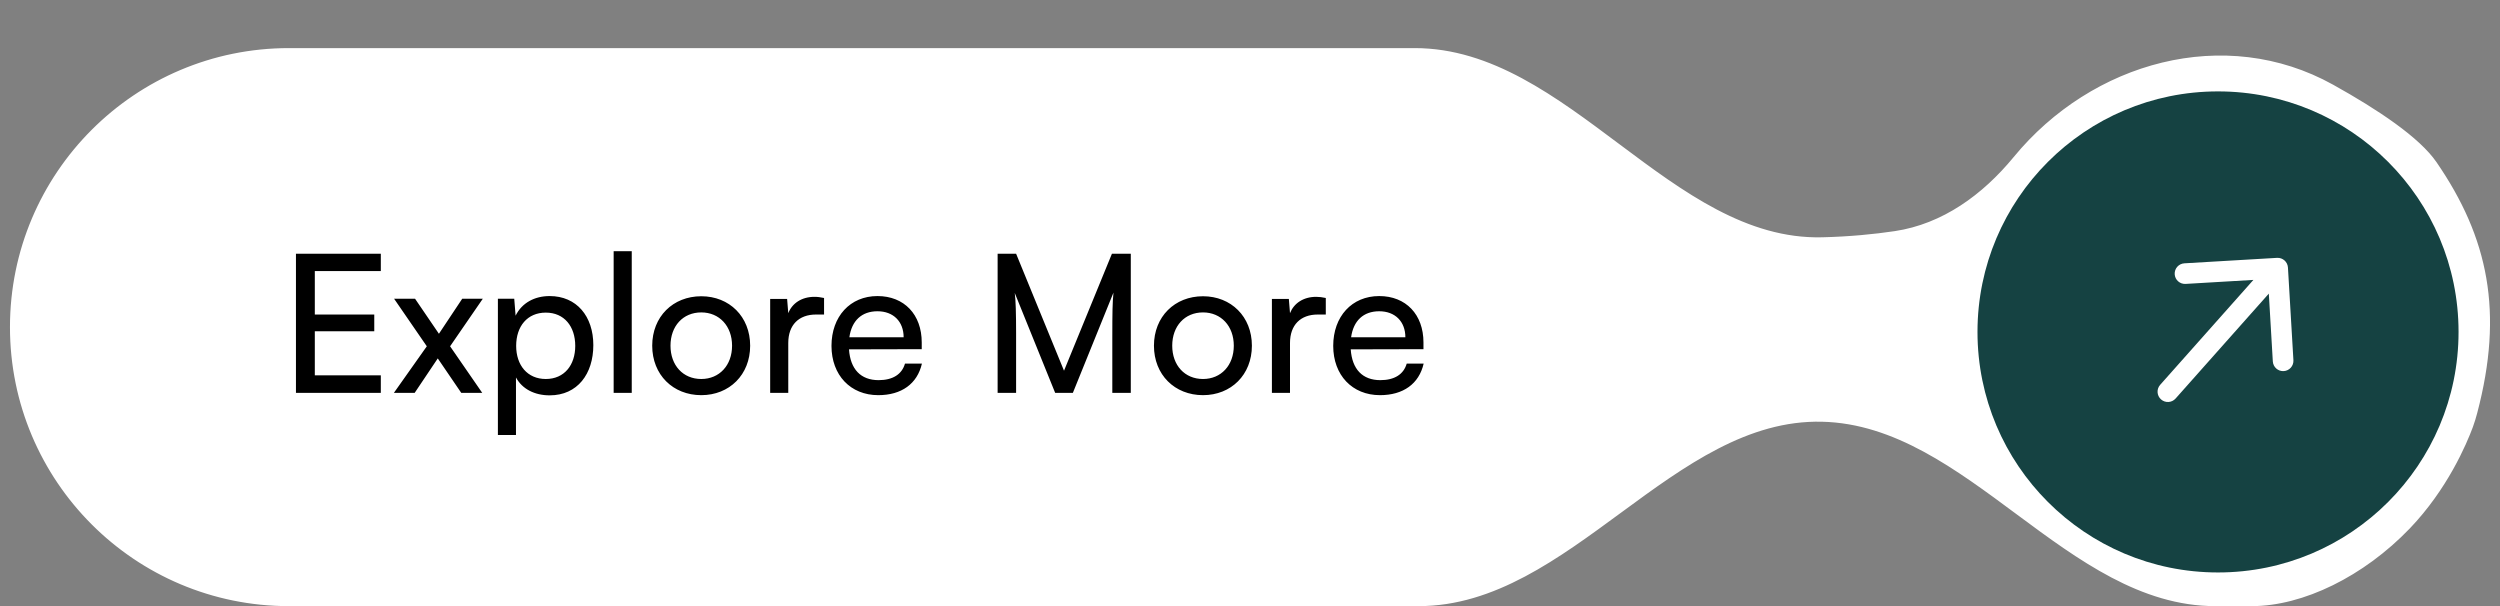 <svg width="202" height="49" viewBox="0 0 202 49" fill="none" xmlns="http://www.w3.org/2000/svg">
<rect x="0" y="0" width="202" height="49" fill="#808080" stroke="none"/>
<path d="M114.623 48.781H23.35C11.007 48.781 1 38.775 1 26.431C1 14.087 11.007 4.081 23.35 4.081H114.309C126.601 4.081 134.936 19.659 147.225 19.368C149.478 19.314 151.46 19.116 153.126 18.867C157.049 18.281 160.335 15.88 162.854 12.815C169.134 5.174 179.767 2.207 188.413 7.01C192.096 9.057 195.369 11.266 196.71 13.216C200.887 19.293 202.096 25.245 199.974 33.311C199.874 33.691 199.763 34.066 199.627 34.434C199.123 35.793 197.589 39.416 194.572 42.562C190.88 46.412 186.02 48.781 181.939 48.781H179.002C167.129 48.781 159.095 34.162 147.225 33.881C135.105 33.593 126.747 48.781 114.623 48.781Z" fill="white" stroke="white" stroke-width="0.389"/>
<path d="M30.77 31.742H23.913V20.501H30.77V21.9H25.437V25.414H30.241V26.767H25.437V30.327H30.77V31.742ZM33.506 31.742H31.827L34.486 27.98L31.843 24.139H33.537L35.465 26.969L37.347 24.139H39.01L36.367 27.98L38.964 31.742H37.269L35.372 28.959L33.506 31.742ZM40.23 35.147V24.139H41.551L41.66 25.508C42.173 24.466 43.199 23.922 44.412 23.922C46.589 23.922 47.941 25.554 47.941 27.886C47.941 30.203 46.666 31.944 44.412 31.944C43.199 31.944 42.188 31.431 41.691 30.498V35.147H40.23ZM41.706 27.948C41.706 29.503 42.608 30.623 44.101 30.623C45.593 30.623 46.48 29.503 46.48 27.948C46.48 26.378 45.593 25.259 44.101 25.259C42.608 25.259 41.706 26.363 41.706 27.948ZM51.045 31.742H49.583V20.299H51.045V31.742ZM52.699 27.933C52.699 25.585 54.378 23.937 56.663 23.937C58.933 23.937 60.613 25.585 60.613 27.933C60.613 30.281 58.933 31.929 56.663 31.929C54.378 31.929 52.699 30.281 52.699 27.933ZM54.176 27.933C54.176 29.519 55.186 30.623 56.663 30.623C58.125 30.623 59.151 29.519 59.151 27.933C59.151 26.347 58.125 25.243 56.663 25.243C55.186 25.243 54.176 26.347 54.176 27.933ZM66.584 24.077V25.414H65.931C64.547 25.414 63.692 26.254 63.692 27.715V31.742H62.23V24.155H63.599L63.692 25.305C64.003 24.512 64.765 23.984 65.806 23.984C66.071 23.984 66.288 24.015 66.584 24.077ZM70.962 31.929C68.723 31.929 67.184 30.312 67.184 27.948C67.184 25.57 68.692 23.922 70.9 23.922C73.061 23.922 74.476 25.414 74.476 27.669V28.213L68.599 28.228C68.707 29.83 69.547 30.716 70.993 30.716C72.128 30.716 72.874 30.25 73.123 29.379H74.491C74.118 31.011 72.843 31.929 70.962 31.929ZM70.9 25.15C69.625 25.15 68.816 25.912 68.63 27.249H73.014C73.014 25.989 72.19 25.15 70.9 25.15ZM82.101 31.742H80.608V20.501H82.101L85.972 29.954L89.844 20.501H91.368V31.742H89.875V27.296C89.875 25.197 89.89 24.435 89.968 23.642L86.688 31.742H85.257L81.992 23.673C82.07 24.217 82.101 25.367 82.101 26.938V31.742ZM93.239 27.933C93.239 25.585 94.918 23.937 97.203 23.937C99.473 23.937 101.153 25.585 101.153 27.933C101.153 30.281 99.473 31.929 97.203 31.929C94.918 31.929 93.239 30.281 93.239 27.933ZM94.716 27.933C94.716 29.519 95.726 30.623 97.203 30.623C98.665 30.623 99.691 29.519 99.691 27.933C99.691 26.347 98.665 25.243 97.203 25.243C95.726 25.243 94.716 26.347 94.716 27.933ZM107.124 24.077V25.414H106.471C105.087 25.414 104.232 26.254 104.232 27.715V31.742H102.77V24.155H104.139L104.232 25.305C104.543 24.512 105.305 23.984 106.346 23.984C106.611 23.984 106.828 24.015 107.124 24.077ZM111.502 31.929C109.263 31.929 107.724 30.312 107.724 27.948C107.724 25.57 109.232 23.922 111.44 23.922C113.601 23.922 115.016 25.414 115.016 27.669V28.213L109.139 28.228C109.247 29.83 110.087 30.716 111.533 30.716C112.668 30.716 113.414 30.25 113.663 29.379H115.031C114.658 31.011 113.383 31.929 111.502 31.929ZM111.44 25.15C110.165 25.15 109.356 25.912 109.17 27.249H113.554C113.554 25.989 112.73 25.15 111.44 25.15Z" fill="black"/>
<path d="M198.651 26.82C198.651 37.553 189.95 46.255 179.216 46.255C168.483 46.255 159.781 37.553 159.781 26.82C159.781 16.086 168.483 7.385 179.216 7.385C189.95 7.385 198.651 16.086 198.651 26.82Z" fill="#154242"/>
<path d="M174.541 31.095C174.235 31.439 174.266 31.966 174.611 32.271C174.955 32.577 175.481 32.546 175.787 32.202L174.541 31.095ZM184.866 21.617C184.839 21.158 184.445 20.808 183.985 20.835L176.498 21.276C176.039 21.303 175.688 21.698 175.715 22.157C175.742 22.616 176.137 22.967 176.596 22.94L183.251 22.547L183.644 29.203C183.671 29.662 184.065 30.012 184.525 29.985C184.984 29.958 185.335 29.564 185.308 29.104L184.866 21.617ZM175.787 32.202L184.657 22.22L183.411 21.113L174.541 31.095L175.787 32.202Z" fill="white"/>
</svg>
